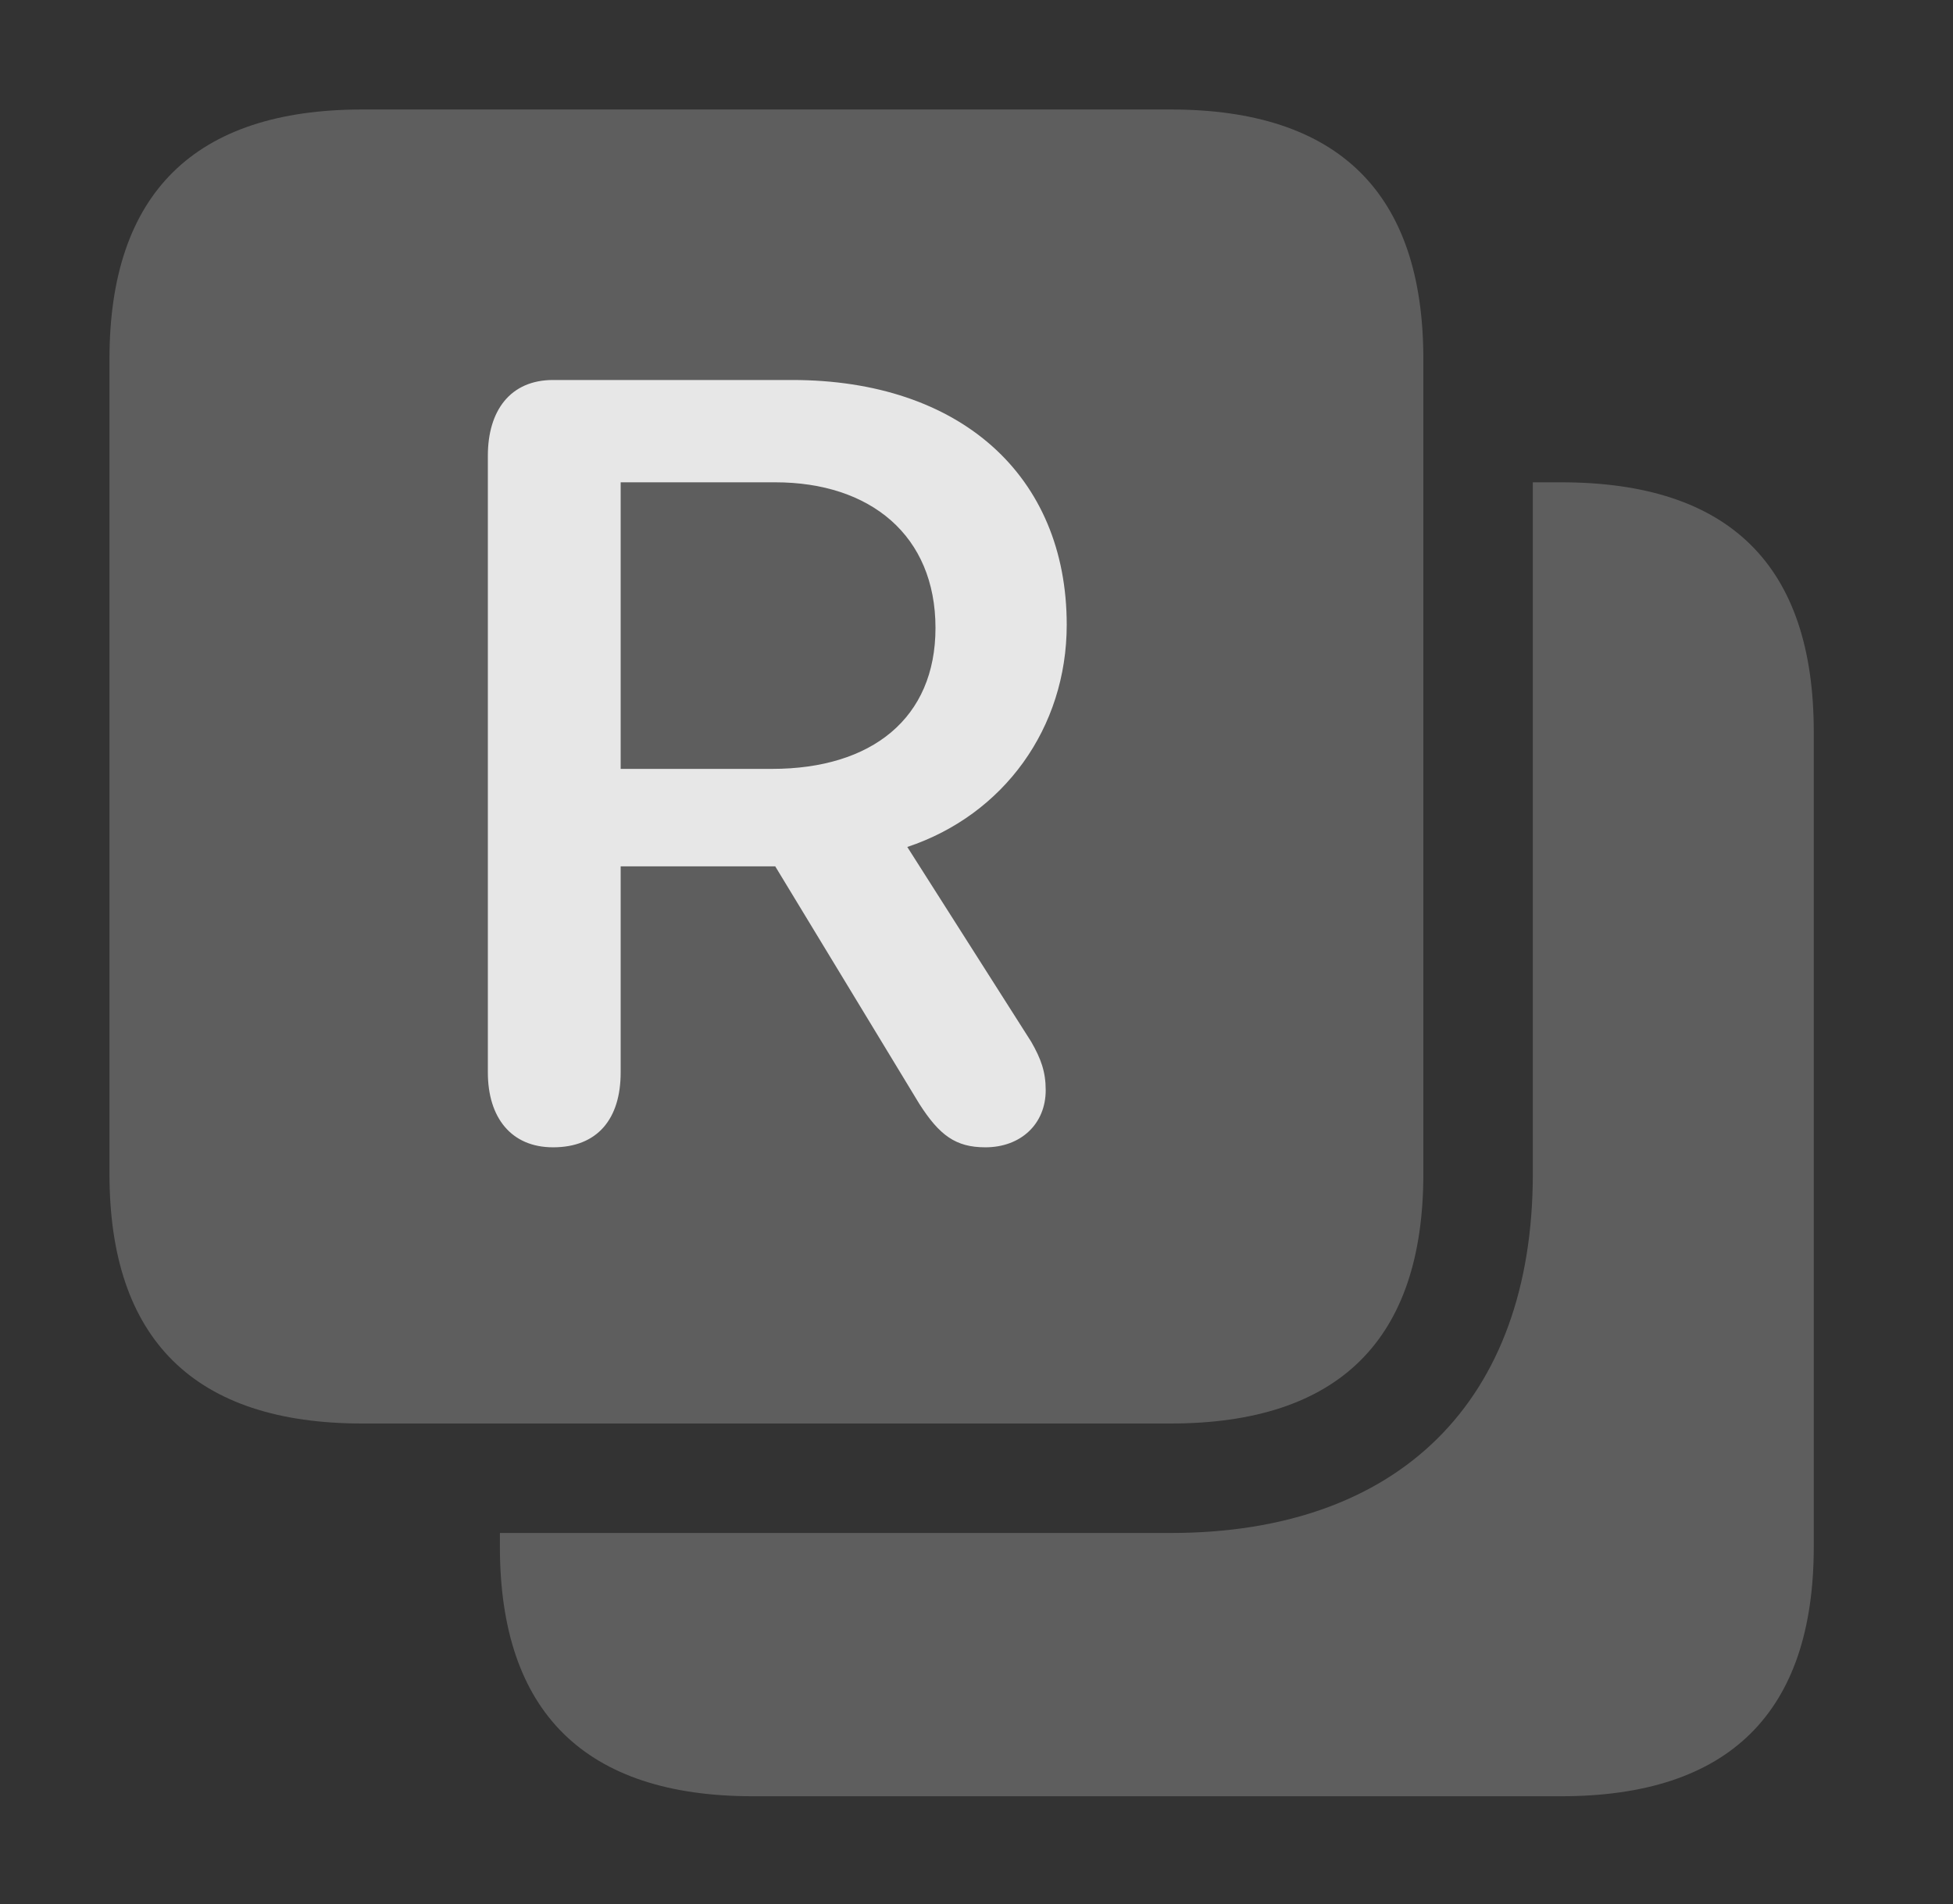 <?xml version="1.0" encoding="UTF-8"?>
<!--Generator: Apple Native CoreSVG 341-->
<!DOCTYPE svg
PUBLIC "-//W3C//DTD SVG 1.1//EN"
       "http://www.w3.org/Graphics/SVG/1.1/DTD/svg11.dtd">
<svg version="1.1" xmlns="http://www.w3.org/2000/svg" xmlns:xlink="http://www.w3.org/1999/xlink" viewBox="0 0 23.691 23.096">
 <rect x="0" y="0" width="23.691" height="23.096" fill="#333333" stroke="none"/>
 <g>
  <rect height="23.096" opacity="0" width="23.691" x="0" y="0"/>
  <path d="M22.002 8.877L22.002 18.76C22.002 20.771 20.977 21.787 18.936 21.787L9.131 21.787C7.1 21.787 6.064 20.771 6.064 18.76L6.064 18.594L14.199 18.594C16.973 18.594 18.594 16.992 18.594 14.238L18.594 5.85L18.936 5.85C20.977 5.85 22.002 6.855 22.002 8.877Z" fill="white" fill-opacity="0.212"/>
  <path d="M14.199 1.328L4.395 1.328C2.363 1.328 1.328 2.344 1.328 4.355L1.328 14.238C1.328 16.25 2.363 17.266 4.395 17.266L14.199 17.266C16.24 17.266 17.266 16.25 17.266 14.238L17.266 4.355C17.266 2.344 16.24 1.328 14.199 1.328Z" fill="white" fill-opacity="0.212"/>
  <path d="M6.709 13.916C6.201 13.916 5.918 13.555 5.918 13.008L5.918 5.527C5.918 4.98 6.191 4.609 6.709 4.609L9.609 4.609C11.65 4.609 12.94 5.771 12.94 7.578C12.94 8.828 12.178 9.883 11.006 10.273L12.51 12.637C12.627 12.842 12.685 12.998 12.685 13.223C12.685 13.633 12.383 13.916 11.953 13.916C11.592 13.916 11.396 13.77 11.152 13.389L9.404 10.508L7.529 10.508L7.529 13.008C7.529 13.574 7.246 13.916 6.709 13.916ZM7.529 9.326L9.365 9.326C10.576 9.326 11.348 8.711 11.348 7.617C11.348 6.494 10.557 5.85 9.404 5.85L7.529 5.85Z" fill="white" fill-opacity="0.85"/>
 </g>
</svg>
